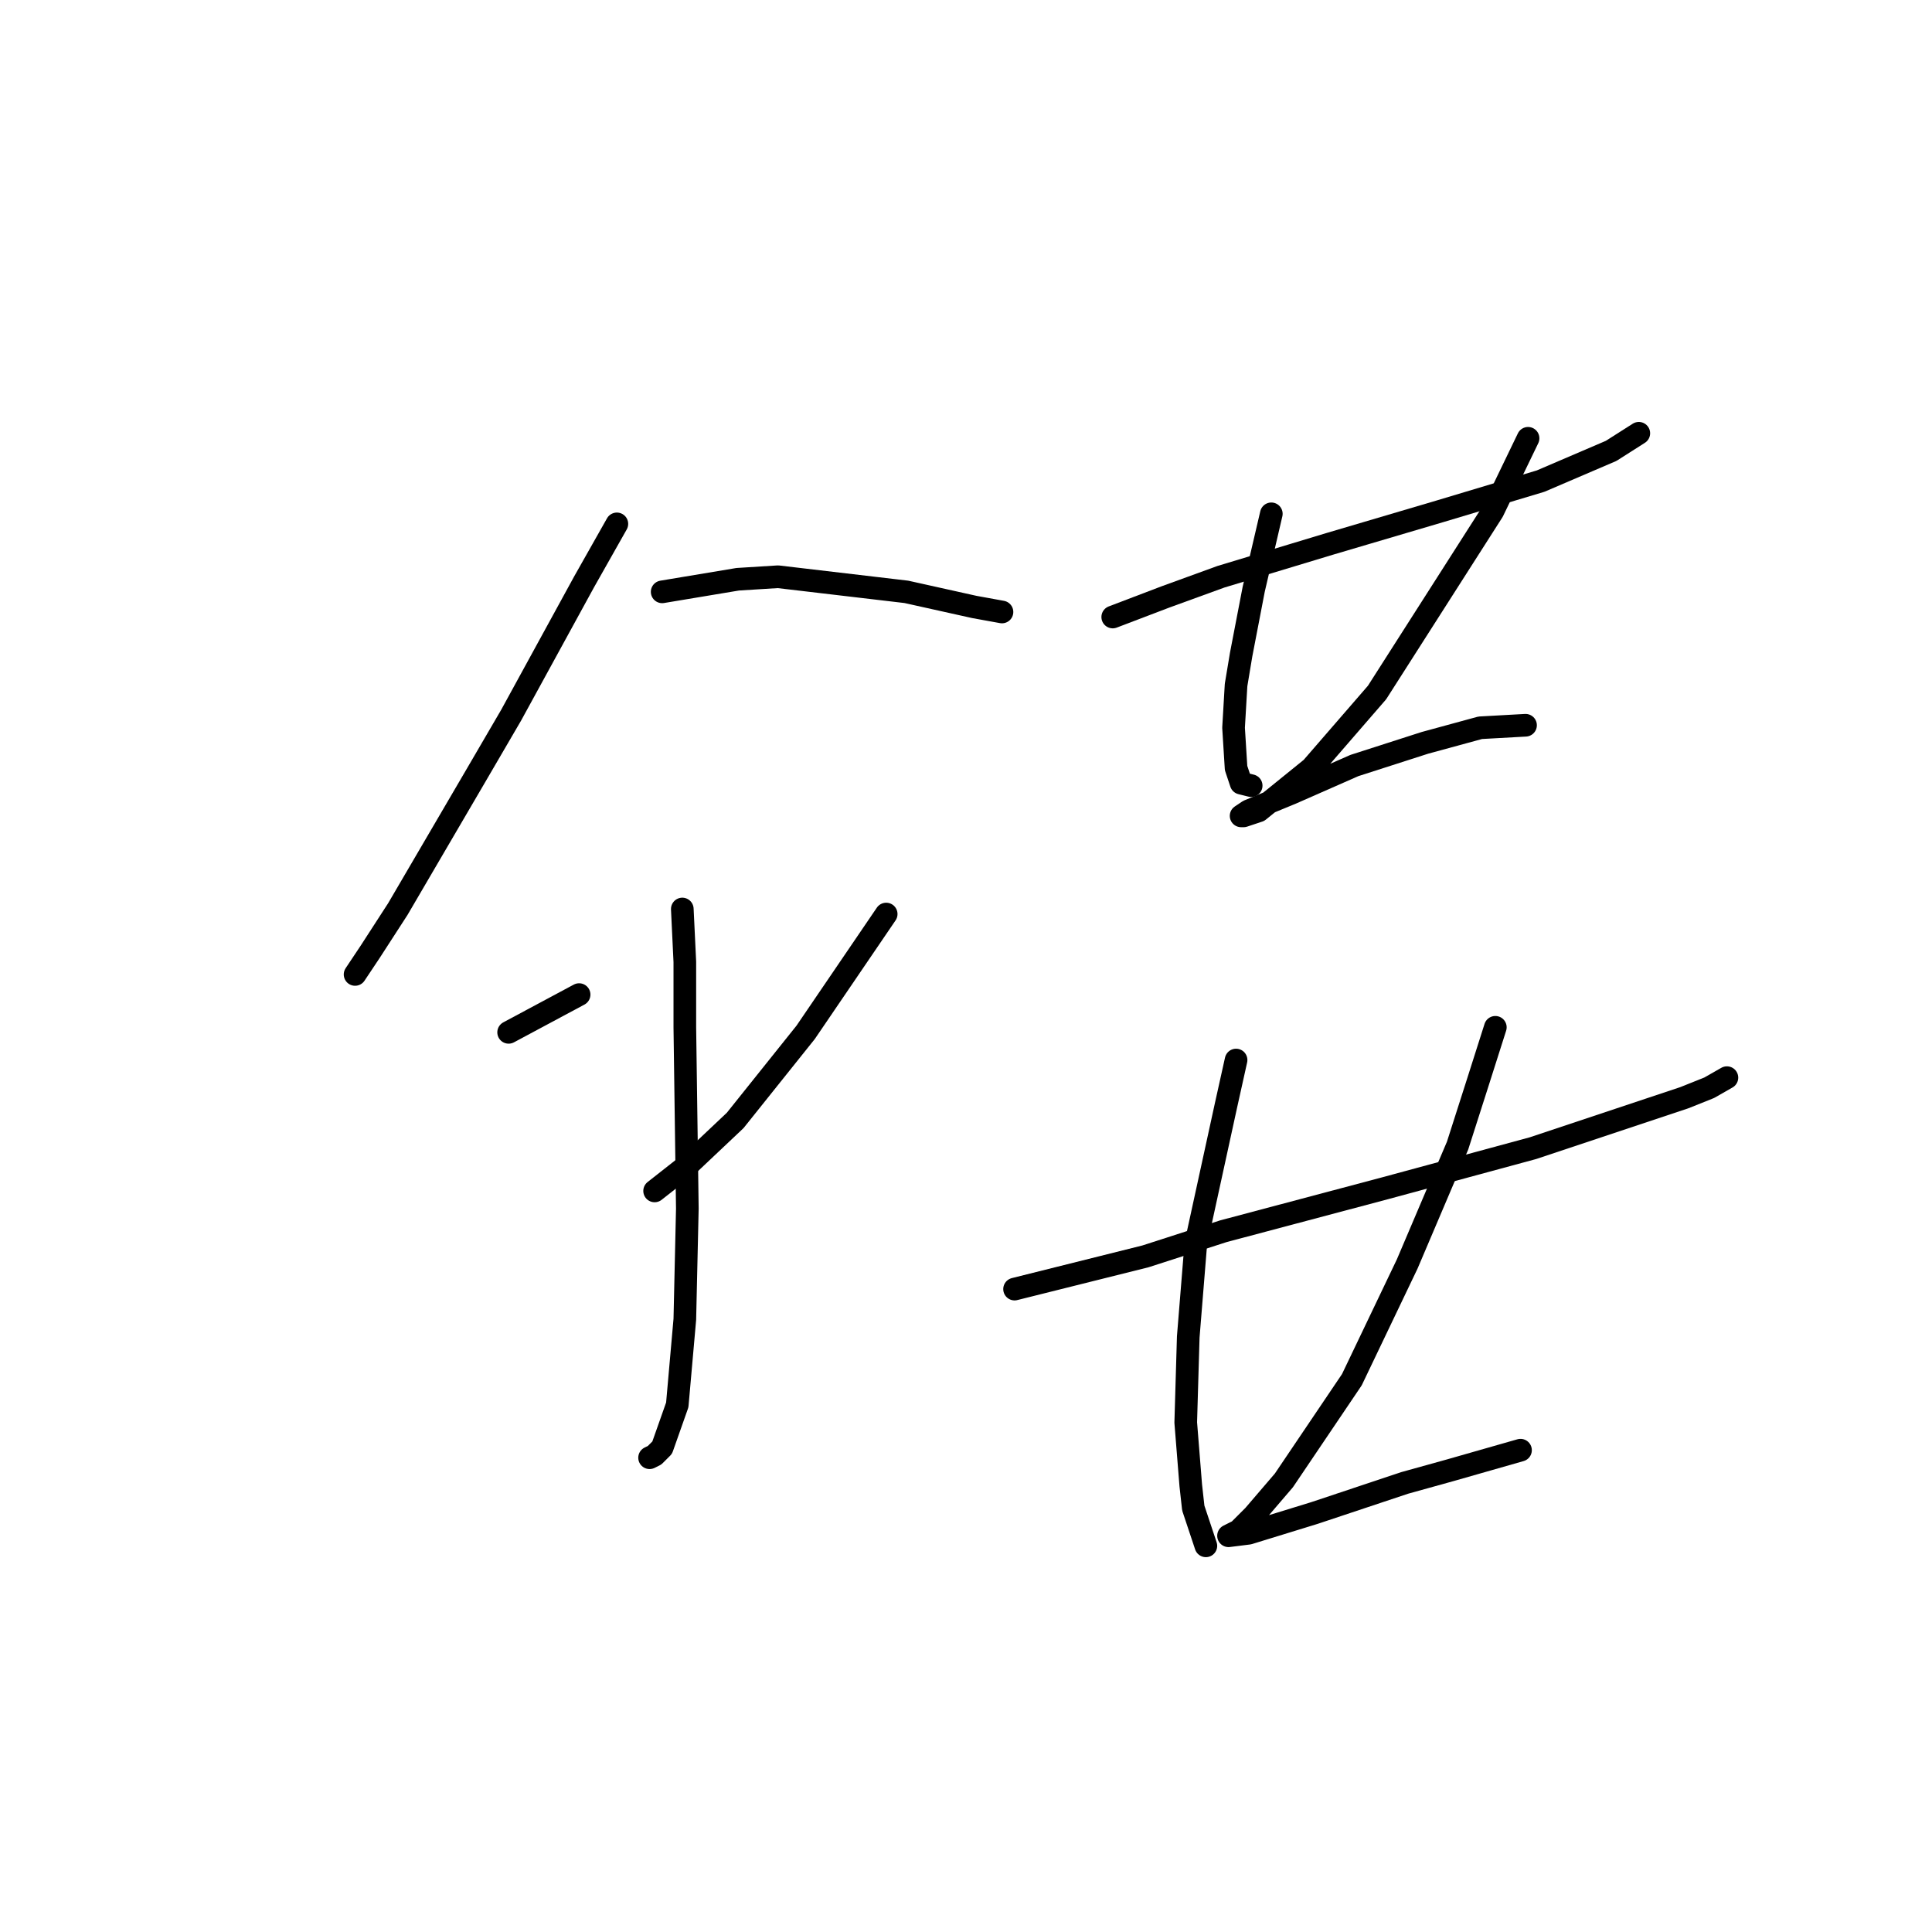 <?xml version="1.0" standalone="no"?>
    <svg width="256" height="256" xmlns="http://www.w3.org/2000/svg" version="1.1">
    <polyline stroke="black" stroke-width="3" stroke-linecap="round" fill="transparent" stroke-linejoin="round" points="81.738 69.417 77.402 77.088 67.729 94.766 63.06 102.77 52.72 120.448 49.051 126.118 47.05 129.119 47.05 129.119 " />
        <polyline stroke="black" stroke-width="3" stroke-linecap="round" fill="transparent" stroke-linejoin="round" points="87.741 78.423 97.747 76.755 103.083 76.421 120.094 78.423 129.099 80.424 132.768 81.091 132.768 81.091 " />
        <polyline stroke="black" stroke-width="3" stroke-linecap="round" fill="transparent" stroke-linejoin="round" points="90.409 120.448 90.743 127.452 90.743 136.123 91.076 160.138 90.743 174.813 89.742 186.153 87.741 191.823 86.74 192.824 86.073 193.157 86.073 193.157 " />
        <polyline stroke="black" stroke-width="3" stroke-linecap="round" fill="transparent" stroke-linejoin="round" points="67.396 136.791 76.735 131.788 76.735 131.788 " />
        <polyline stroke="black" stroke-width="3" stroke-linecap="round" fill="transparent" stroke-linejoin="round" points="117.425 121.115 106.752 136.791 97.414 148.464 91.41 154.134 86.74 157.803 86.74 157.803 " />
        <polyline stroke="black" stroke-width="3" stroke-linecap="round" fill="transparent" stroke-linejoin="round" points="147.443 81.758 154.447 79.09 161.785 76.421 176.127 72.085 190.802 67.75 204.143 63.747 213.482 59.745 217.151 57.41 217.151 57.41 " />
        <polyline stroke="black" stroke-width="3" stroke-linecap="round" fill="transparent" stroke-linejoin="round" points="168.456 68.083 166.121 78.089 164.453 86.761 163.786 90.763 163.453 96.433 163.786 101.77 164.453 103.771 165.787 104.104 165.787 104.104 " />
        <polyline stroke="black" stroke-width="3" stroke-linecap="round" fill="transparent" stroke-linejoin="round" points="202.476 58.077 197.806 67.75 182.464 91.764 173.792 101.77 166.788 107.44 164.787 108.107 164.453 108.107 165.454 107.44 171.124 105.105 179.462 101.436 188.801 98.434 196.139 96.433 202.142 96.1 202.142 96.1 " />
        <polyline stroke="black" stroke-width="3" stroke-linecap="round" fill="transparent" stroke-linejoin="round" points="134.435 170.811 142.44 168.81 151.779 166.475 162.119 163.14 183.465 157.469 203.143 152.133 223.155 145.462 226.49 144.128 228.825 142.794 228.825 142.794 " />
        <polyline stroke="black" stroke-width="3" stroke-linecap="round" fill="transparent" stroke-linejoin="round" points="163.786 140.459 162.452 146.463 158.45 164.807 157.449 177.148 157.116 188.488 157.783 196.826 158.116 199.828 159.784 204.831 159.784 204.831 " />
        <polyline stroke="black" stroke-width="3" stroke-linecap="round" fill="transparent" stroke-linejoin="round" points="198.14 136.123 195.805 143.461 193.137 151.799 186.466 167.475 179.129 182.818 170.123 196.159 166.121 200.829 164.12 202.83 163.453 203.163 162.786 203.497 165.454 203.163 174.126 200.495 186.133 196.493 192.136 194.825 201.475 192.157 201.475 192.157 " />
        </svg>